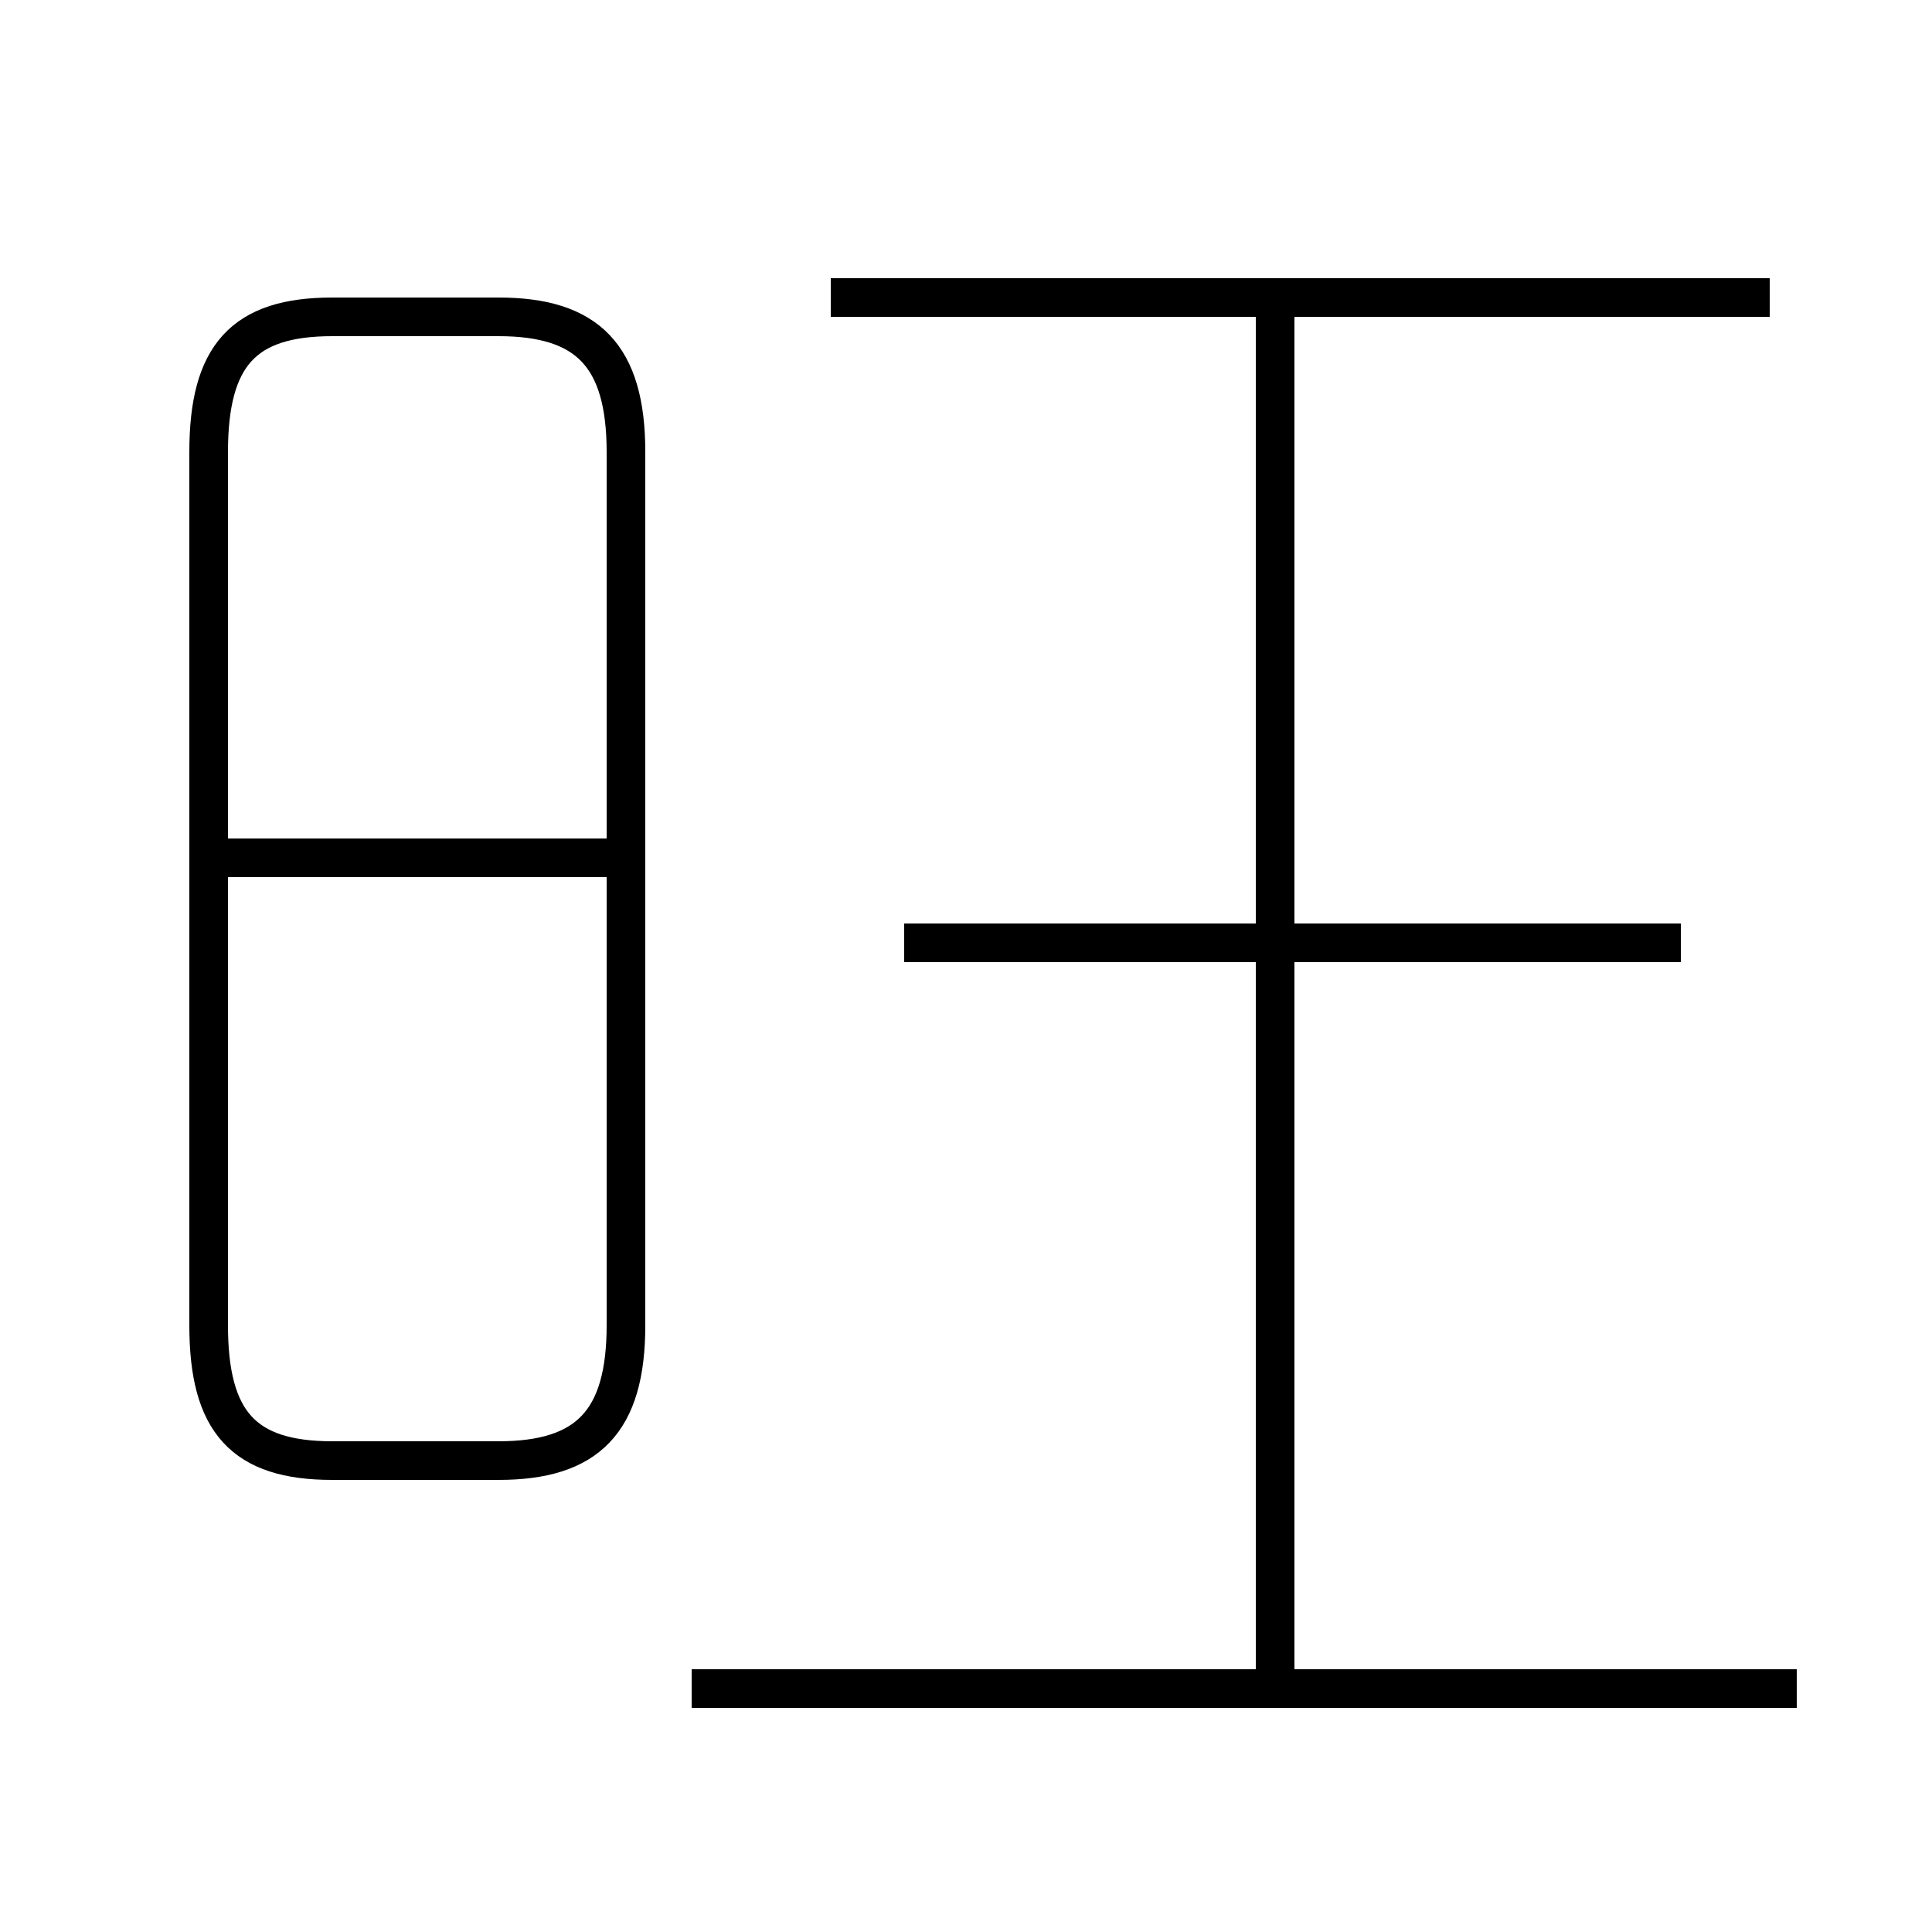 <?xml version='1.0' encoding='utf8'?>
<svg viewBox="0.0 -6.0 50.0 50.0" version="1.1" xmlns="http://www.w3.org/2000/svg">
<rect x="0.0" y="-6.0" width="50.0" height="50.0" fill="#808080" stroke="none"/>
<rect x="-1000" y="-1000" width="2000" height="2000" stroke="white" fill="white"/>
<g style="fill:white;stroke:#000000;  stroke-width:1">
<path d="M 8.6 -6.2 L 12.9 -6.2 C 15.2 -6.2 16.2 -7.2 16.2 -9.7 L 16.2 -32.3 C 16.2 -34.8 15.2 -35.8 12.9 -35.8 L 8.6 -35.8 C 6.3 -35.8 5.4 -34.8 5.4 -32.3 L 5.4 -9.7 C 5.4 -7.2 6.3 -6.2 8.6 -6.2 Z M 17.9 -0.3 L 46.5 -0.3 M 5.6 -21.8 L 15.9 -21.8 M 33.0 -0.8 L 33.0 -36.0 M 23.4 -19.6 L 43.5 -19.6 M 21.5 -36.3 L 45.8 -36.3" transform="translate(0.0 38.0)" />
</g>
</svg>